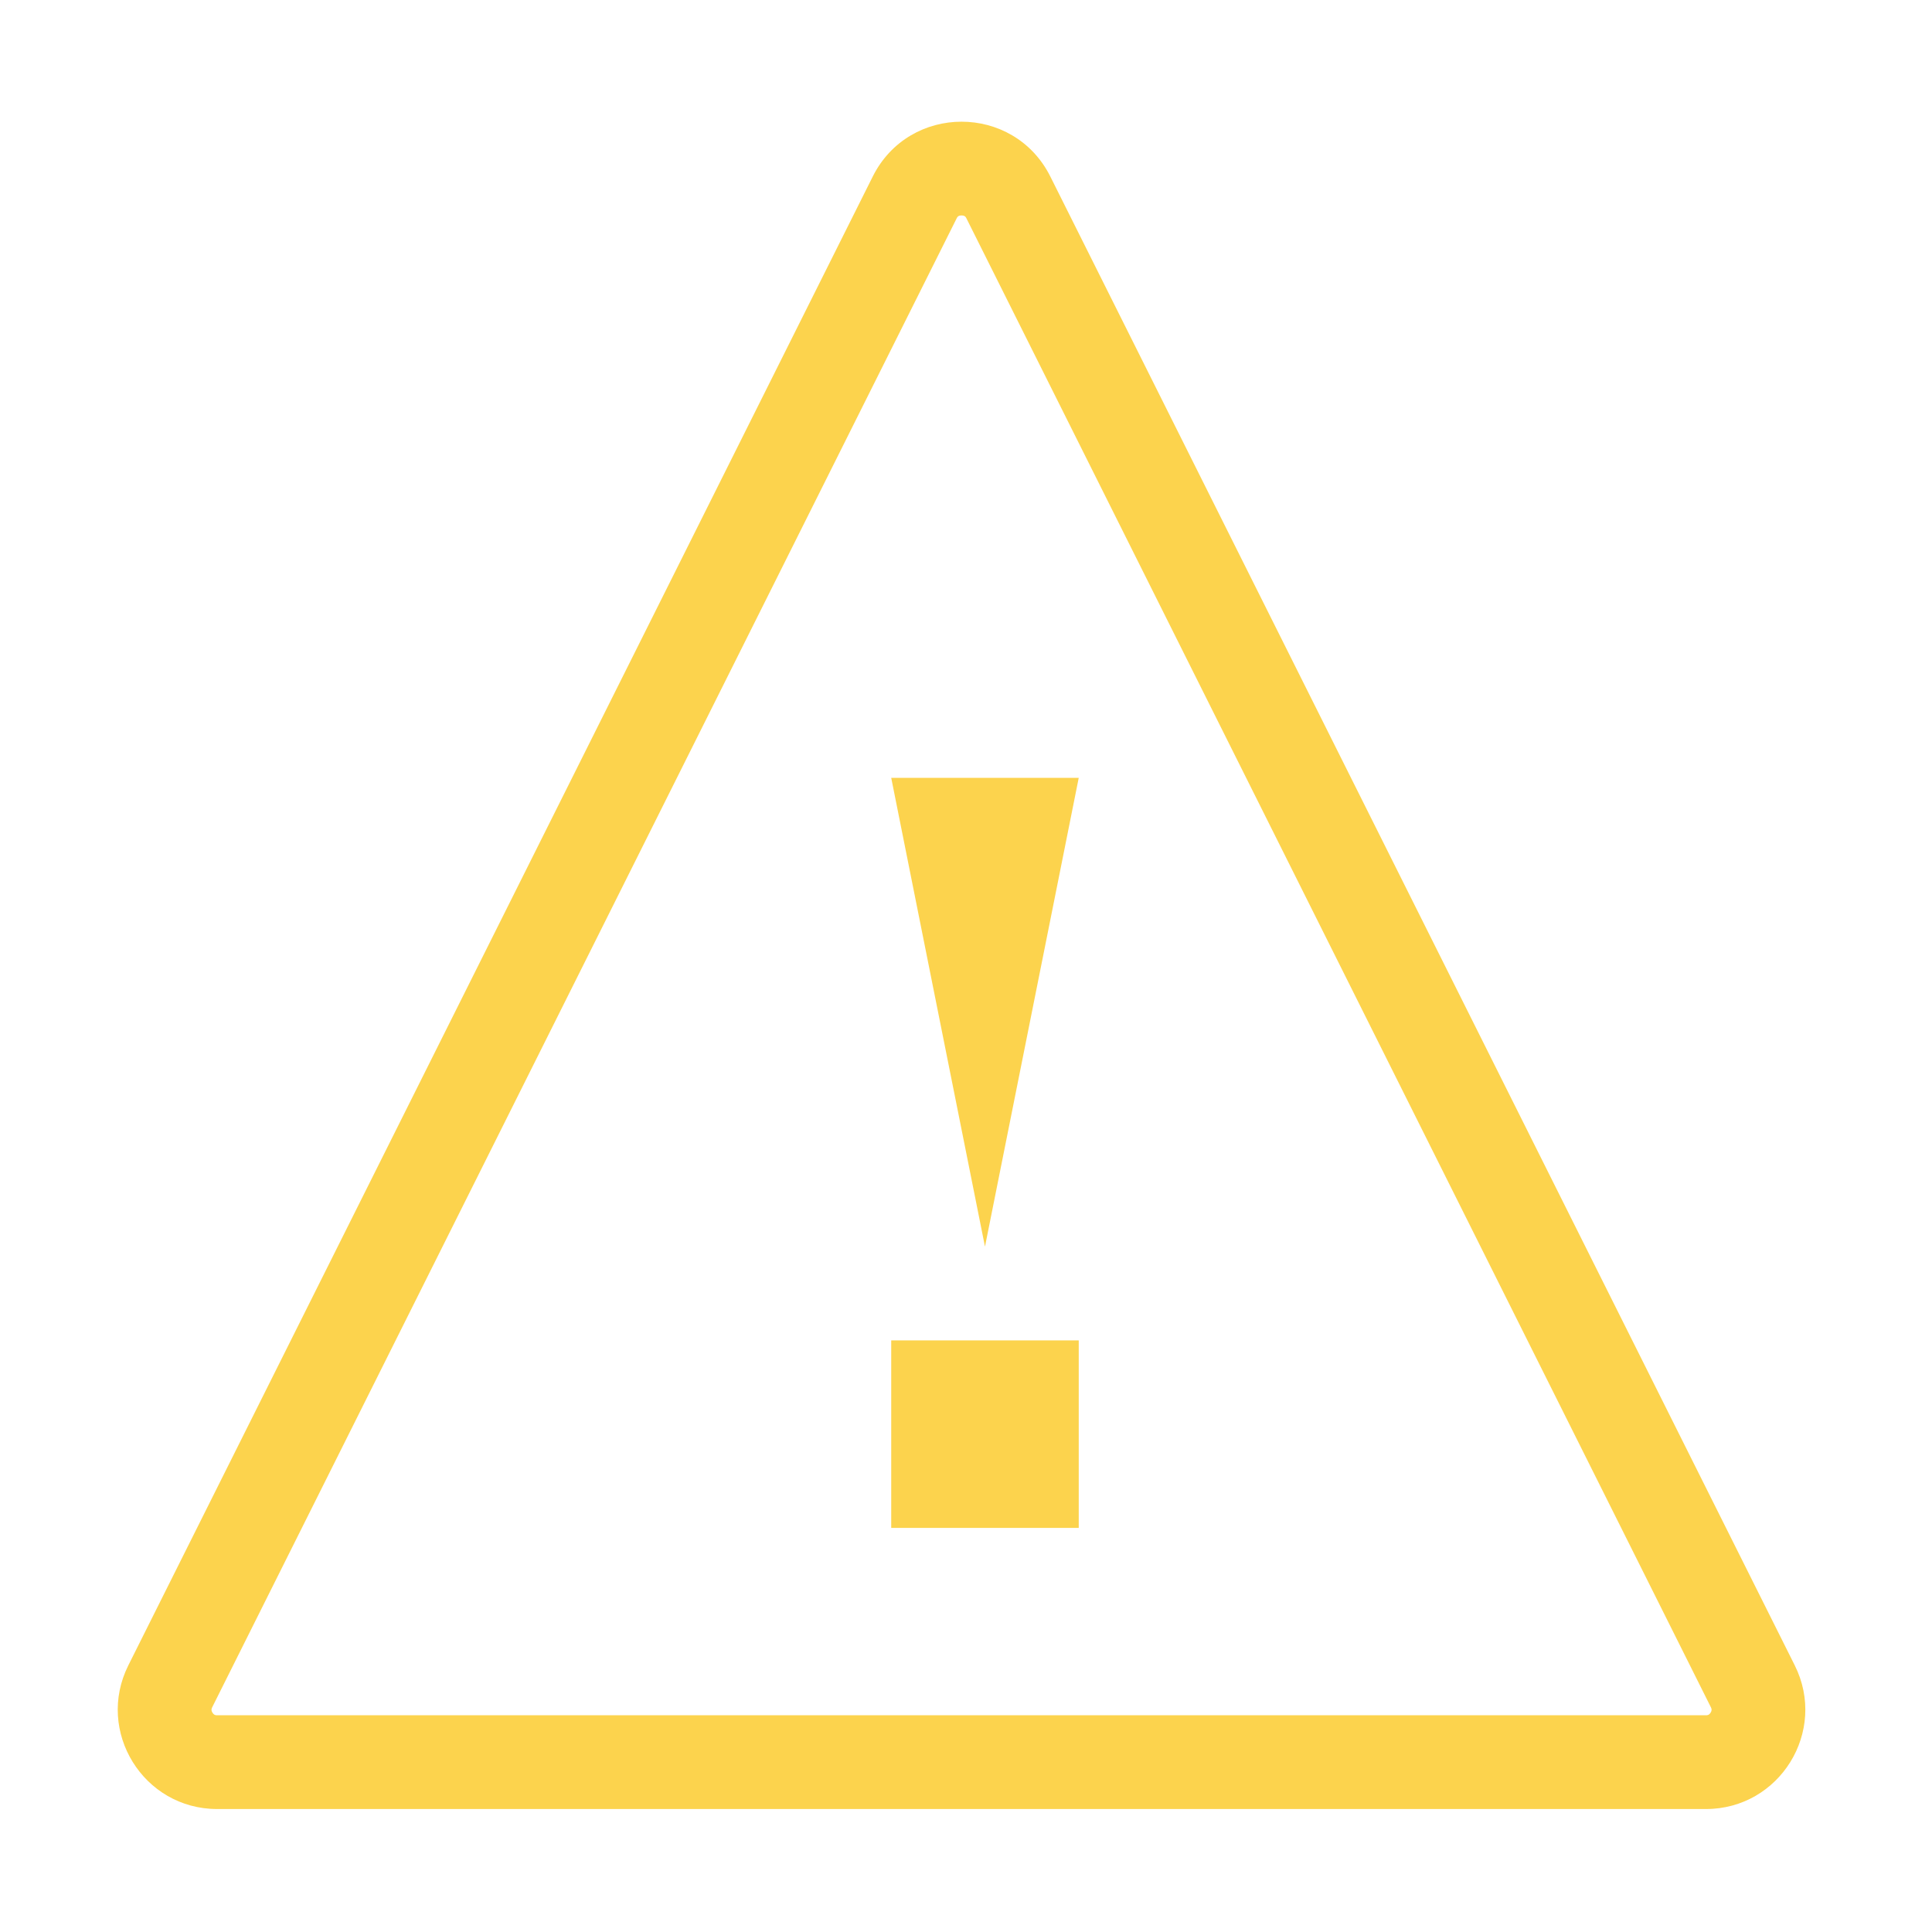 <svg t="1730168980043" class="icon" viewBox="0 0 1024 1024" version="1.1" xmlns="http://www.w3.org/2000/svg" p-id="11184" width="100%" height="100%"><path d="M951.24 882.646 556.716 93.599c-9.7-19.399-28.389-29.099-47.081-29.099-18.693 0-37.381 9.7-47.081 29.099L68.031 882.646c-17.501 35 7.949 76.179 47.081 76.179l789.047 0C943.29 958.825 968.74 917.647 951.24 882.646zM906.667 907.738c-0.865 1.395-1.853 1.395-2.508 1.395L115.113 909.133c-0.655 0-1.643 0-2.508-1.395-0.862-1.398-0.419-2.281-0.127-2.866L507 115.822c0.4-0.8 0.816-1.629 2.636-1.629 1.819 0 2.235 0.828 2.636 1.629L906.795 904.872C907.088 905.457 907.528 906.339 906.667 907.738z" fill="#fcd34d" p-id="11185"></path><path d="M472.366 710.433l99.385 0 0 99.385-99.385 0 0-99.385Z" fill="#fcd34d" p-id="11186"></path><path d="M522.059 660.742 571.751 412.28 472.366 412.28Z" fill="#fcd34d" p-id="11187"></path></svg>